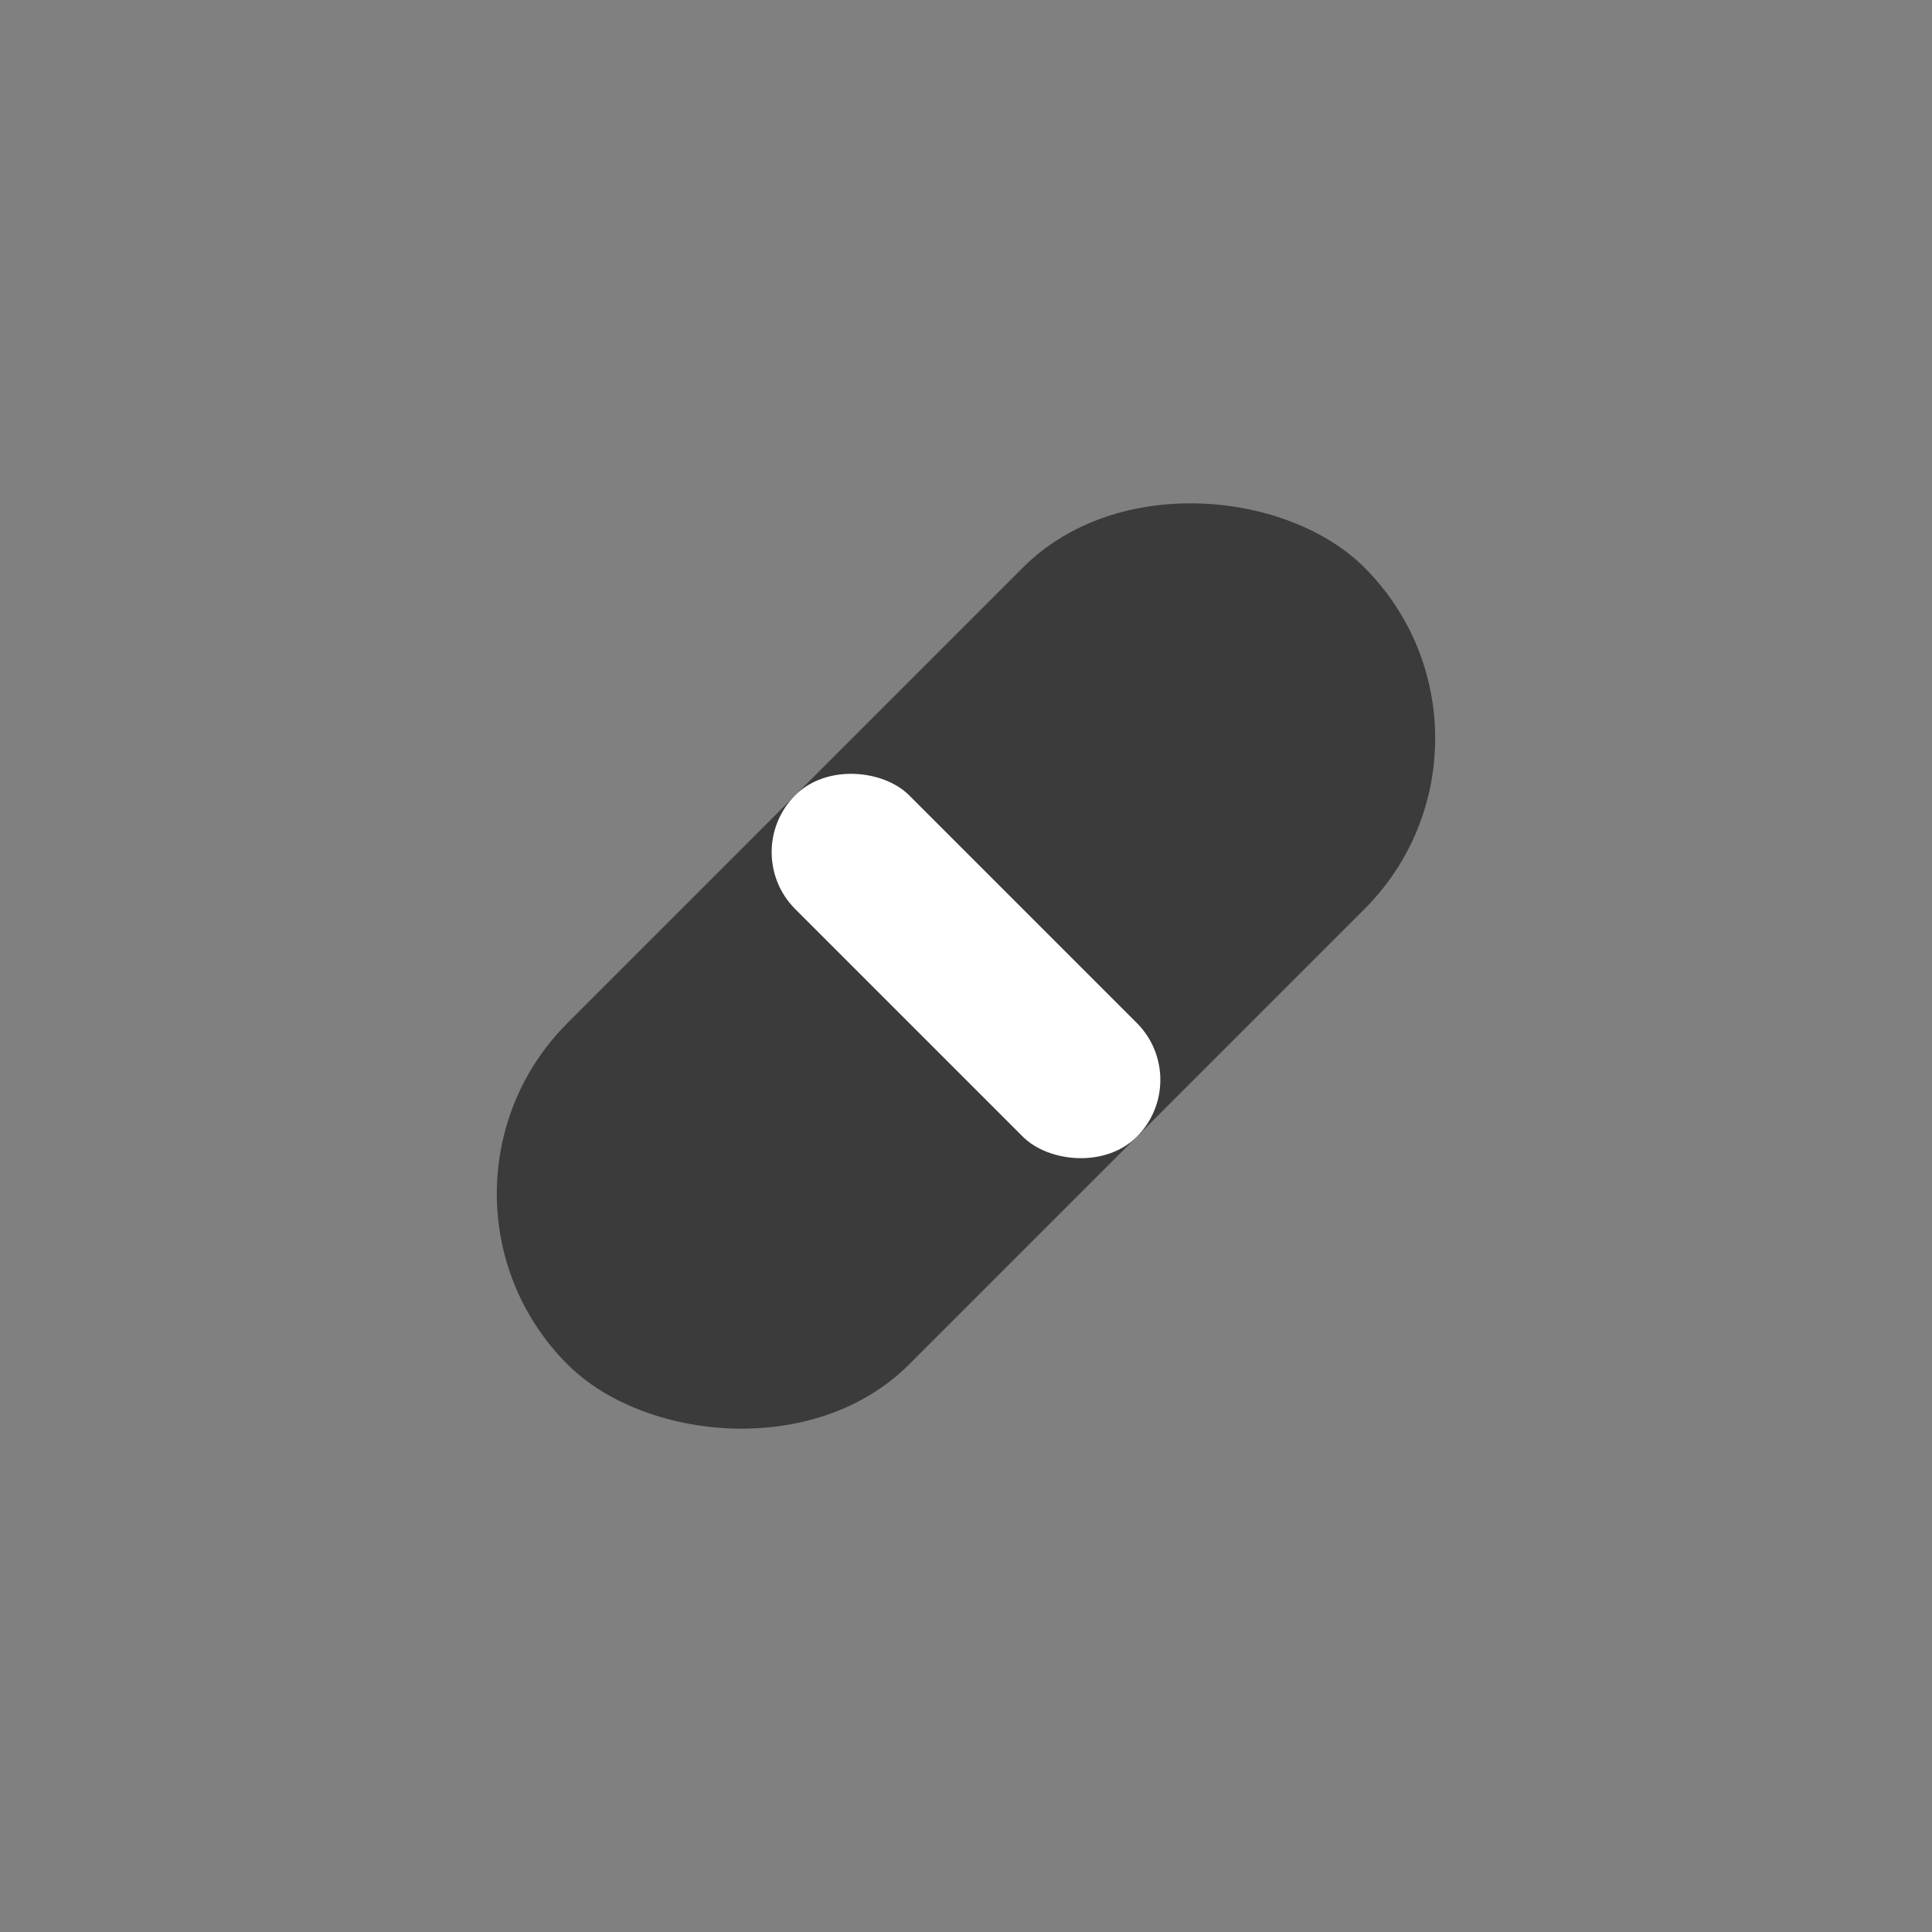 <svg xmlns="http://www.w3.org/2000/svg" width="24px" height="24px" viewBox="0 0 24 24" fill="#3b3b3b">
  <rect x="0" y="0" width="24" height="24" fill="#808080" stroke="none"/>
  <g>
    <rect fill="none" height="24" width="24"/>
  </g>
  <g>
    <!-- Capsule / pill icon styled to match the doctor icon -->
    <g transform="rotate(-45 12 12)">
      <rect x="5" y="9" width="14" height="6" rx="3" fill="#3b3b3b"/>
      <!-- division line (cutout) -->
      <rect x="11" y="9" width="2" height="6" rx="1" fill="#ffffff"/>
    </g>
  </g>
</svg>
